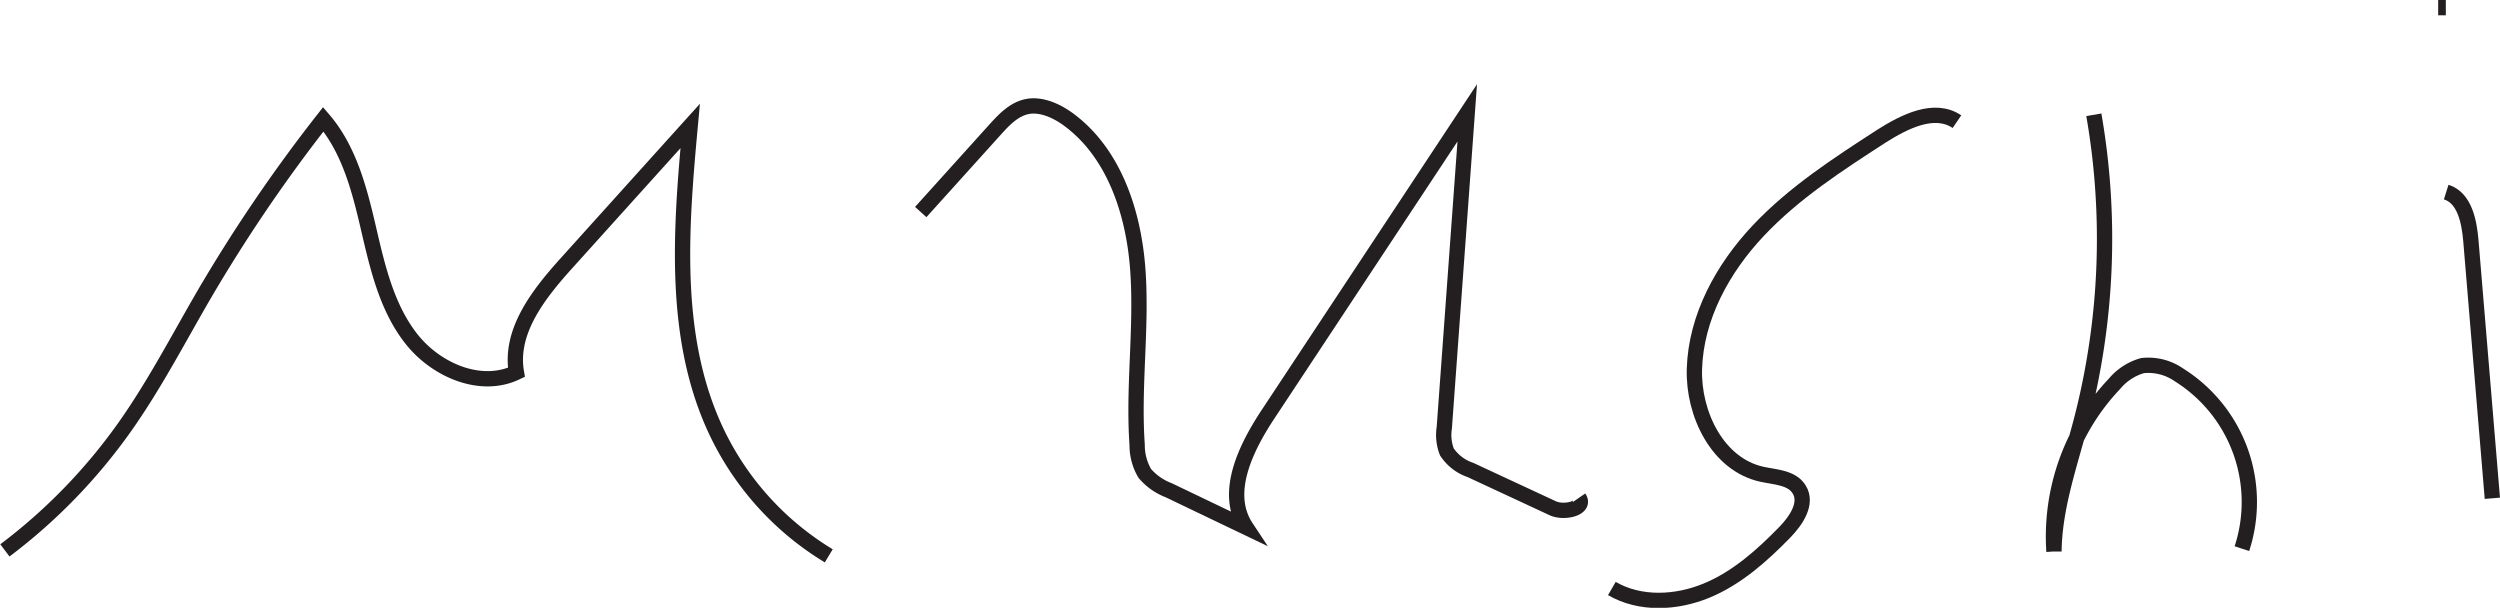 <svg id="Layer_1" data-name="Layer 1" xmlns="http://www.w3.org/2000/svg" viewBox="0 0 326.72 79.43"><defs><style>.cls-1{fill:none;stroke:#231f20;stroke-miterlimit:10;stroke-width:2px;}</style></defs><path class="cls-1" d="M60,368.93a73,73,0,0,0,15.57-16c3.89-5.48,7-11.46,10.37-17.27a204.78,204.78,0,0,1,15.67-23.07c3.39,3.94,4.73,9.19,5.91,14.26s2.38,10.33,5.59,14.42,9.05,6.64,13.74,4.39c-.94-5.43,3-10.36,6.71-14.45q8-8.88,16-17.75c-1.25,13.56-2.37,27.91,3.54,40.18a38,38,0,0,0,14.57,16" transform="translate(-59.36 -297)"/><path class="cls-1" d="M179.69,324.71,189.35,314c1.19-1.32,2.49-2.71,4.23-3.07s3.7.47,5.23,1.55c6.16,4.4,8.74,12.37,9.26,19.93s-.63,15.15-.1,22.7a7.27,7.27,0,0,0,1,3.76,7.69,7.69,0,0,0,3.13,2.2l10.12,4.85c-3-4.53,0-10.5,3-15l25.89-39.17-3,41.17a6.06,6.06,0,0,0,.34,3.14,6,6,0,0,0,3.08,2.36l10.75,5c1.52.7,4.37,0,3.43-1.36" transform="translate(-59.36 -297)"/><path class="cls-1" d="M315.11,312.9c-2.95-2-6.87,0-9.86,1.89-5.7,3.69-11.46,7.42-16.11,12.36s-8.14,11.29-8.34,18.08c-.17,5.91,3.05,12.49,8.82,13.75,1.77.39,3.93.42,4.88,2,1.11,1.8-.4,4.05-1.87,5.56-3,3.08-6.27,6-10.23,7.64s-8.69,1.88-12.39-.27" transform="translate(-59.36 -297)"/><path class="cls-1" d="M333,312a94.56,94.56,0,0,1-1.66,40.07c-1.48,5.63-3.49,11.23-3.55,17a29,29,0,0,1,7.9-21.9,7.36,7.36,0,0,1,3.67-2.39,7,7,0,0,1,4.73,1.19,19.61,19.61,0,0,1,8.26,22.73" transform="translate(-59.36 -297)"/><path class="cls-1" d="M379.05,322.1c2.4.76,3,3.81,3.22,6.32q1.39,16.84,2.81,33.7" transform="translate(-59.36 -297)"/><path class="cls-1" d="M378,298h1" transform="translate(-59.36 -297)"/></svg>